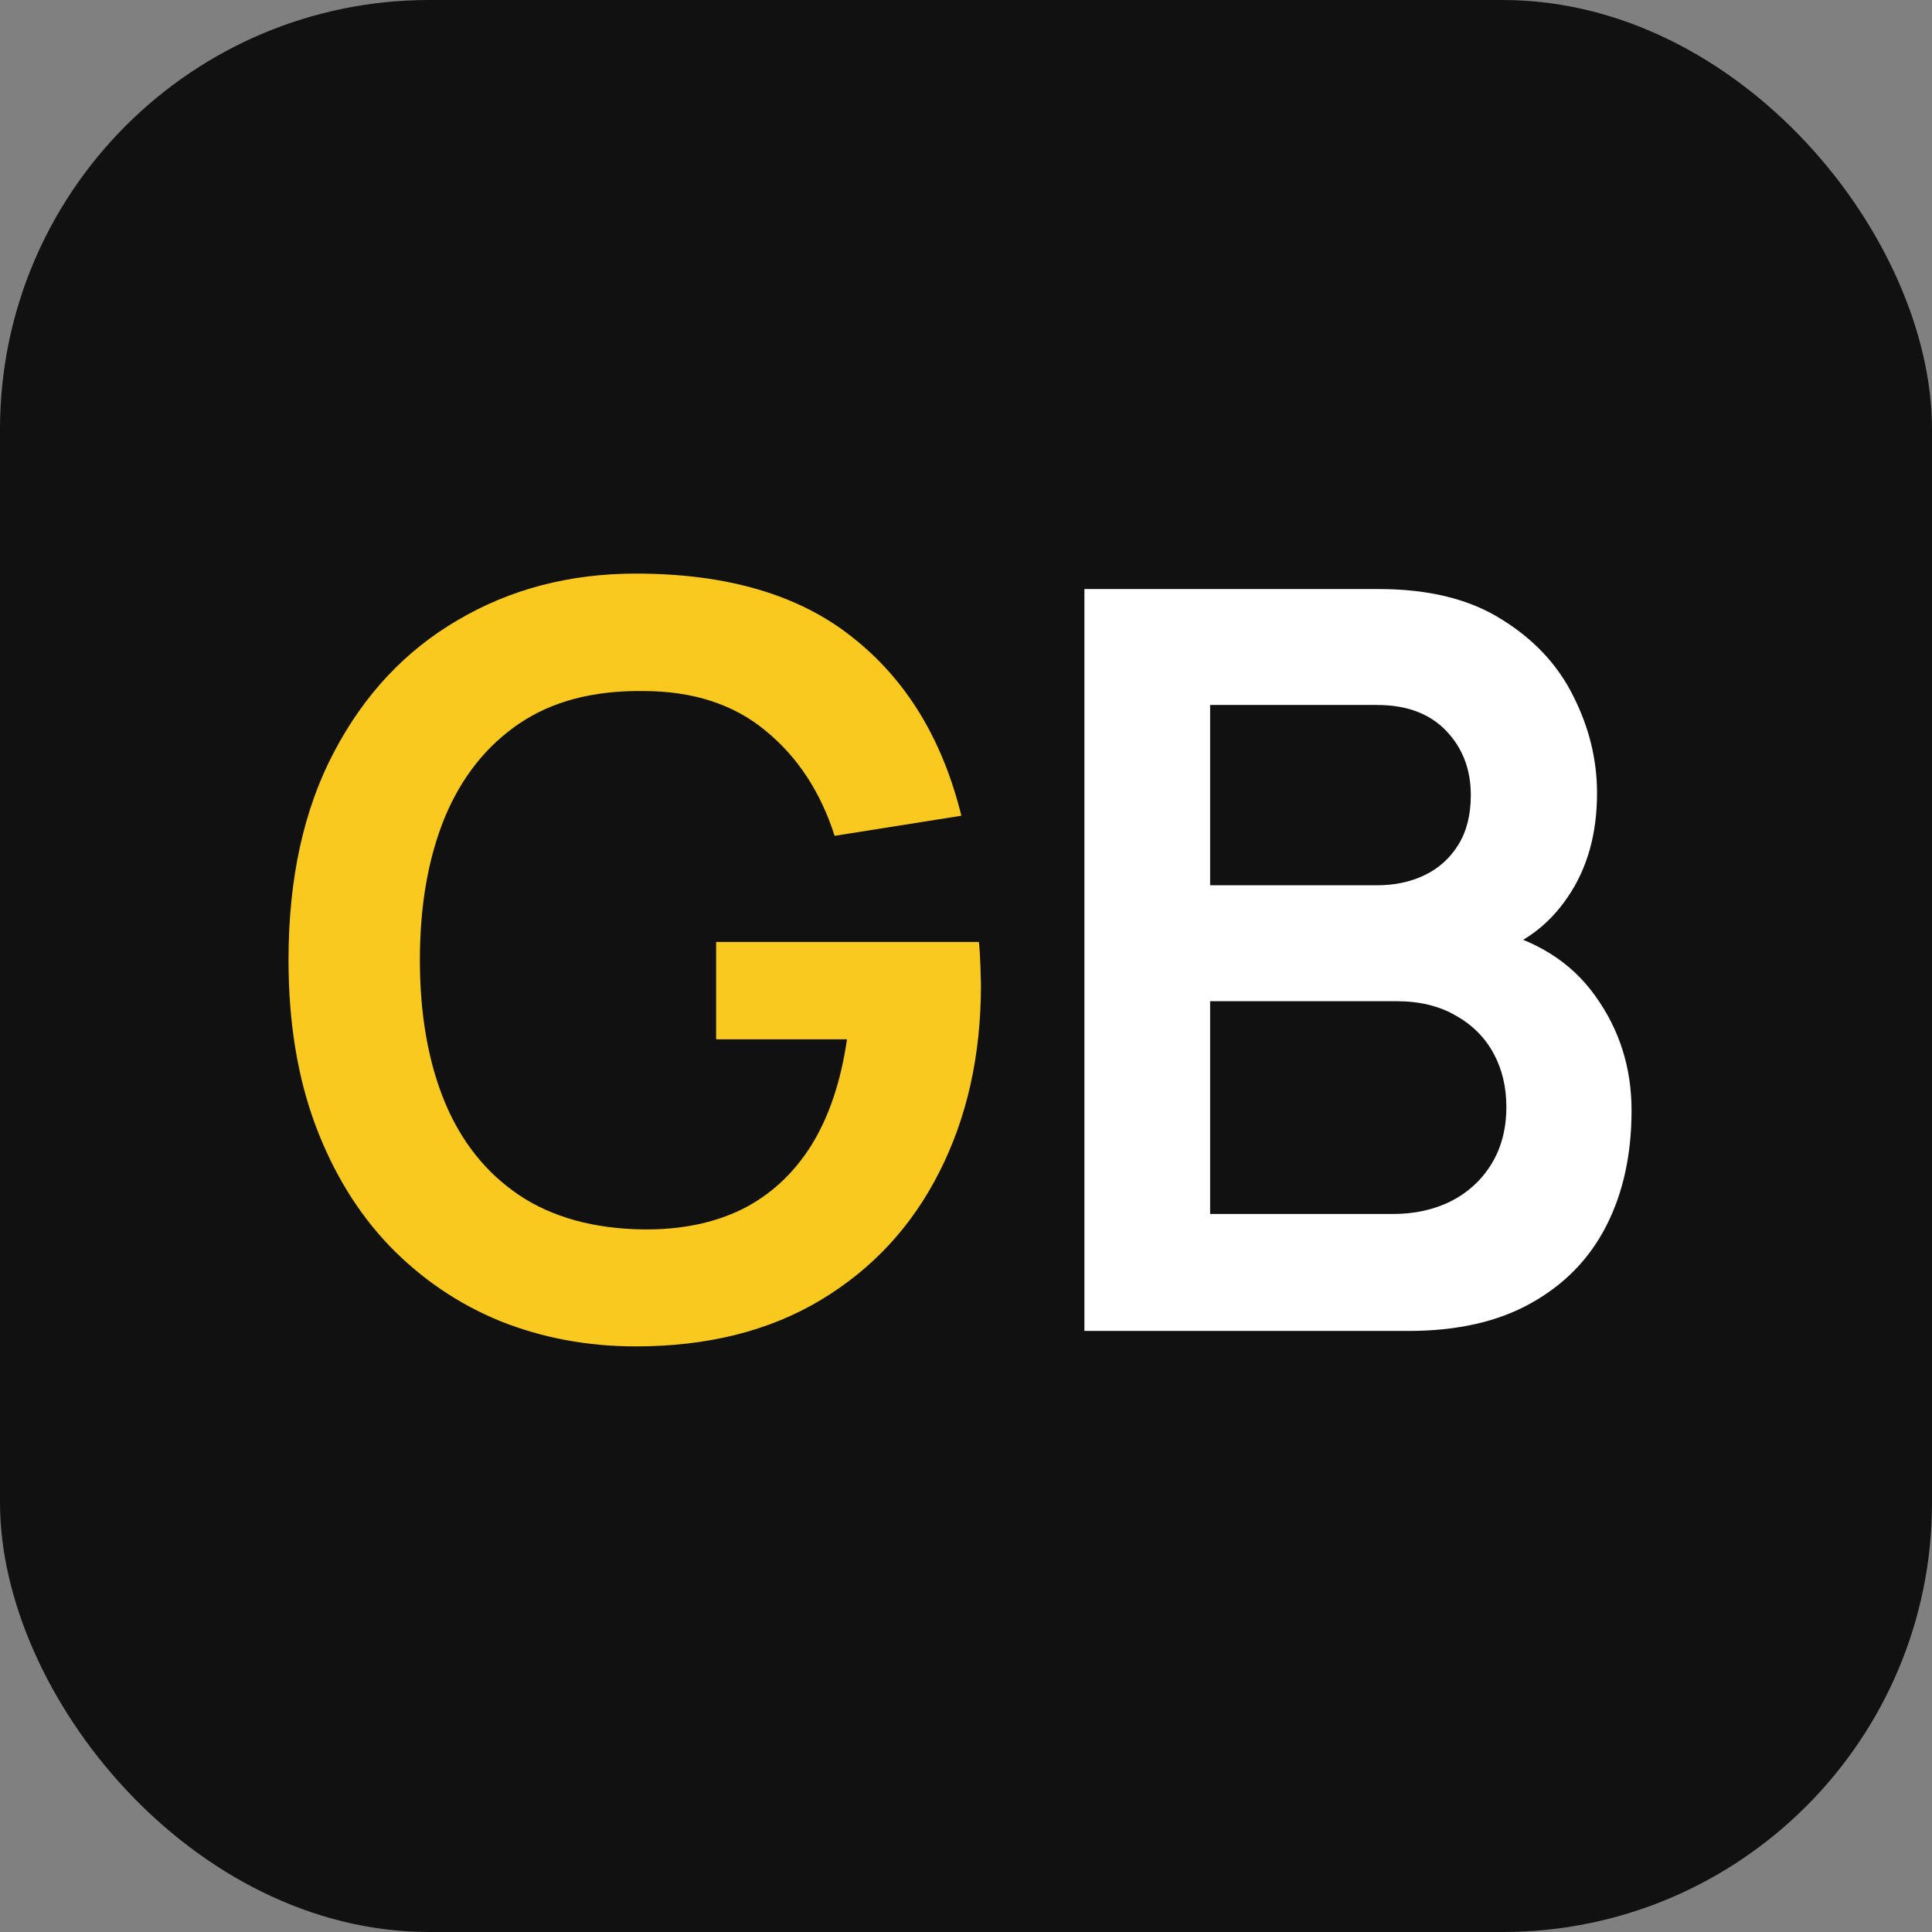 <svg width="45" height="45" viewBox="0 0 45 45" fill="none" xmlns="http://www.w3.org/2000/svg">
<rect x="0" y="0" width="45" height="45" fill="#808080" stroke="none"/>
<rect width="45" height="45" rx="10" fill="#111111"/>
<path d="M14.808 31.36C13.688 31.36 12.636 31.164 11.652 30.772C10.676 30.372 9.816 29.788 9.072 29.02C8.336 28.252 7.76 27.312 7.344 26.2C6.928 25.08 6.72 23.8 6.72 22.36C6.72 20.472 7.072 18.86 7.776 17.524C8.48 16.18 9.444 15.152 10.668 14.44C11.892 13.72 13.272 13.36 14.808 13.36C16.936 13.36 18.62 13.856 19.86 14.848C21.108 15.832 21.952 17.216 22.392 19L19.44 19.468C19.112 18.444 18.576 17.628 17.832 17.02C17.088 16.404 16.14 16.096 14.988 16.096C13.828 16.08 12.864 16.332 12.096 16.852C11.328 17.372 10.748 18.104 10.356 19.048C9.972 19.992 9.78 21.096 9.78 22.36C9.78 23.624 9.972 24.724 10.356 25.66C10.74 26.588 11.316 27.312 12.084 27.832C12.86 28.352 13.828 28.62 14.988 28.636C15.86 28.644 16.624 28.488 17.28 28.168C17.936 27.84 18.472 27.348 18.888 26.692C19.304 26.028 19.584 25.2 19.728 24.208H16.68V21.94H22.8C22.816 22.068 22.828 22.256 22.836 22.504C22.844 22.752 22.848 22.9 22.848 22.948C22.848 24.58 22.524 26.032 21.876 27.304C21.236 28.568 20.316 29.56 19.116 30.28C17.916 31 16.48 31.36 14.808 31.36Z" fill="#F9C920"/>
<path d="M25.258 31V13.72H32.11C33.278 13.72 34.234 13.956 34.978 14.428C35.73 14.892 36.286 15.488 36.646 16.216C37.014 16.944 37.198 17.696 37.198 18.472C37.198 19.424 36.97 20.232 36.514 20.896C36.066 21.56 35.454 22.008 34.678 22.24V21.64C35.766 21.888 36.59 22.404 37.15 23.188C37.718 23.972 38.002 24.864 38.002 25.864C38.002 26.888 37.806 27.784 37.414 28.552C37.022 29.32 36.438 29.92 35.662 30.352C34.894 30.784 33.942 31 32.806 31H25.258ZM28.186 28.276H32.446C32.95 28.276 33.402 28.176 33.802 27.976C34.202 27.768 34.514 27.48 34.738 27.112C34.97 26.736 35.086 26.292 35.086 25.78C35.086 25.316 34.986 24.9 34.786 24.532C34.586 24.164 34.294 23.872 33.91 23.656C33.526 23.432 33.066 23.32 32.53 23.32H28.186V28.276ZM28.186 20.62H32.074C32.49 20.62 32.862 20.54 33.19 20.38C33.518 20.22 33.778 19.984 33.97 19.672C34.162 19.36 34.258 18.976 34.258 18.52C34.258 17.92 34.066 17.42 33.682 17.02C33.298 16.62 32.762 16.42 32.074 16.42H28.186V20.62Z" fill="white"/>
</svg>
